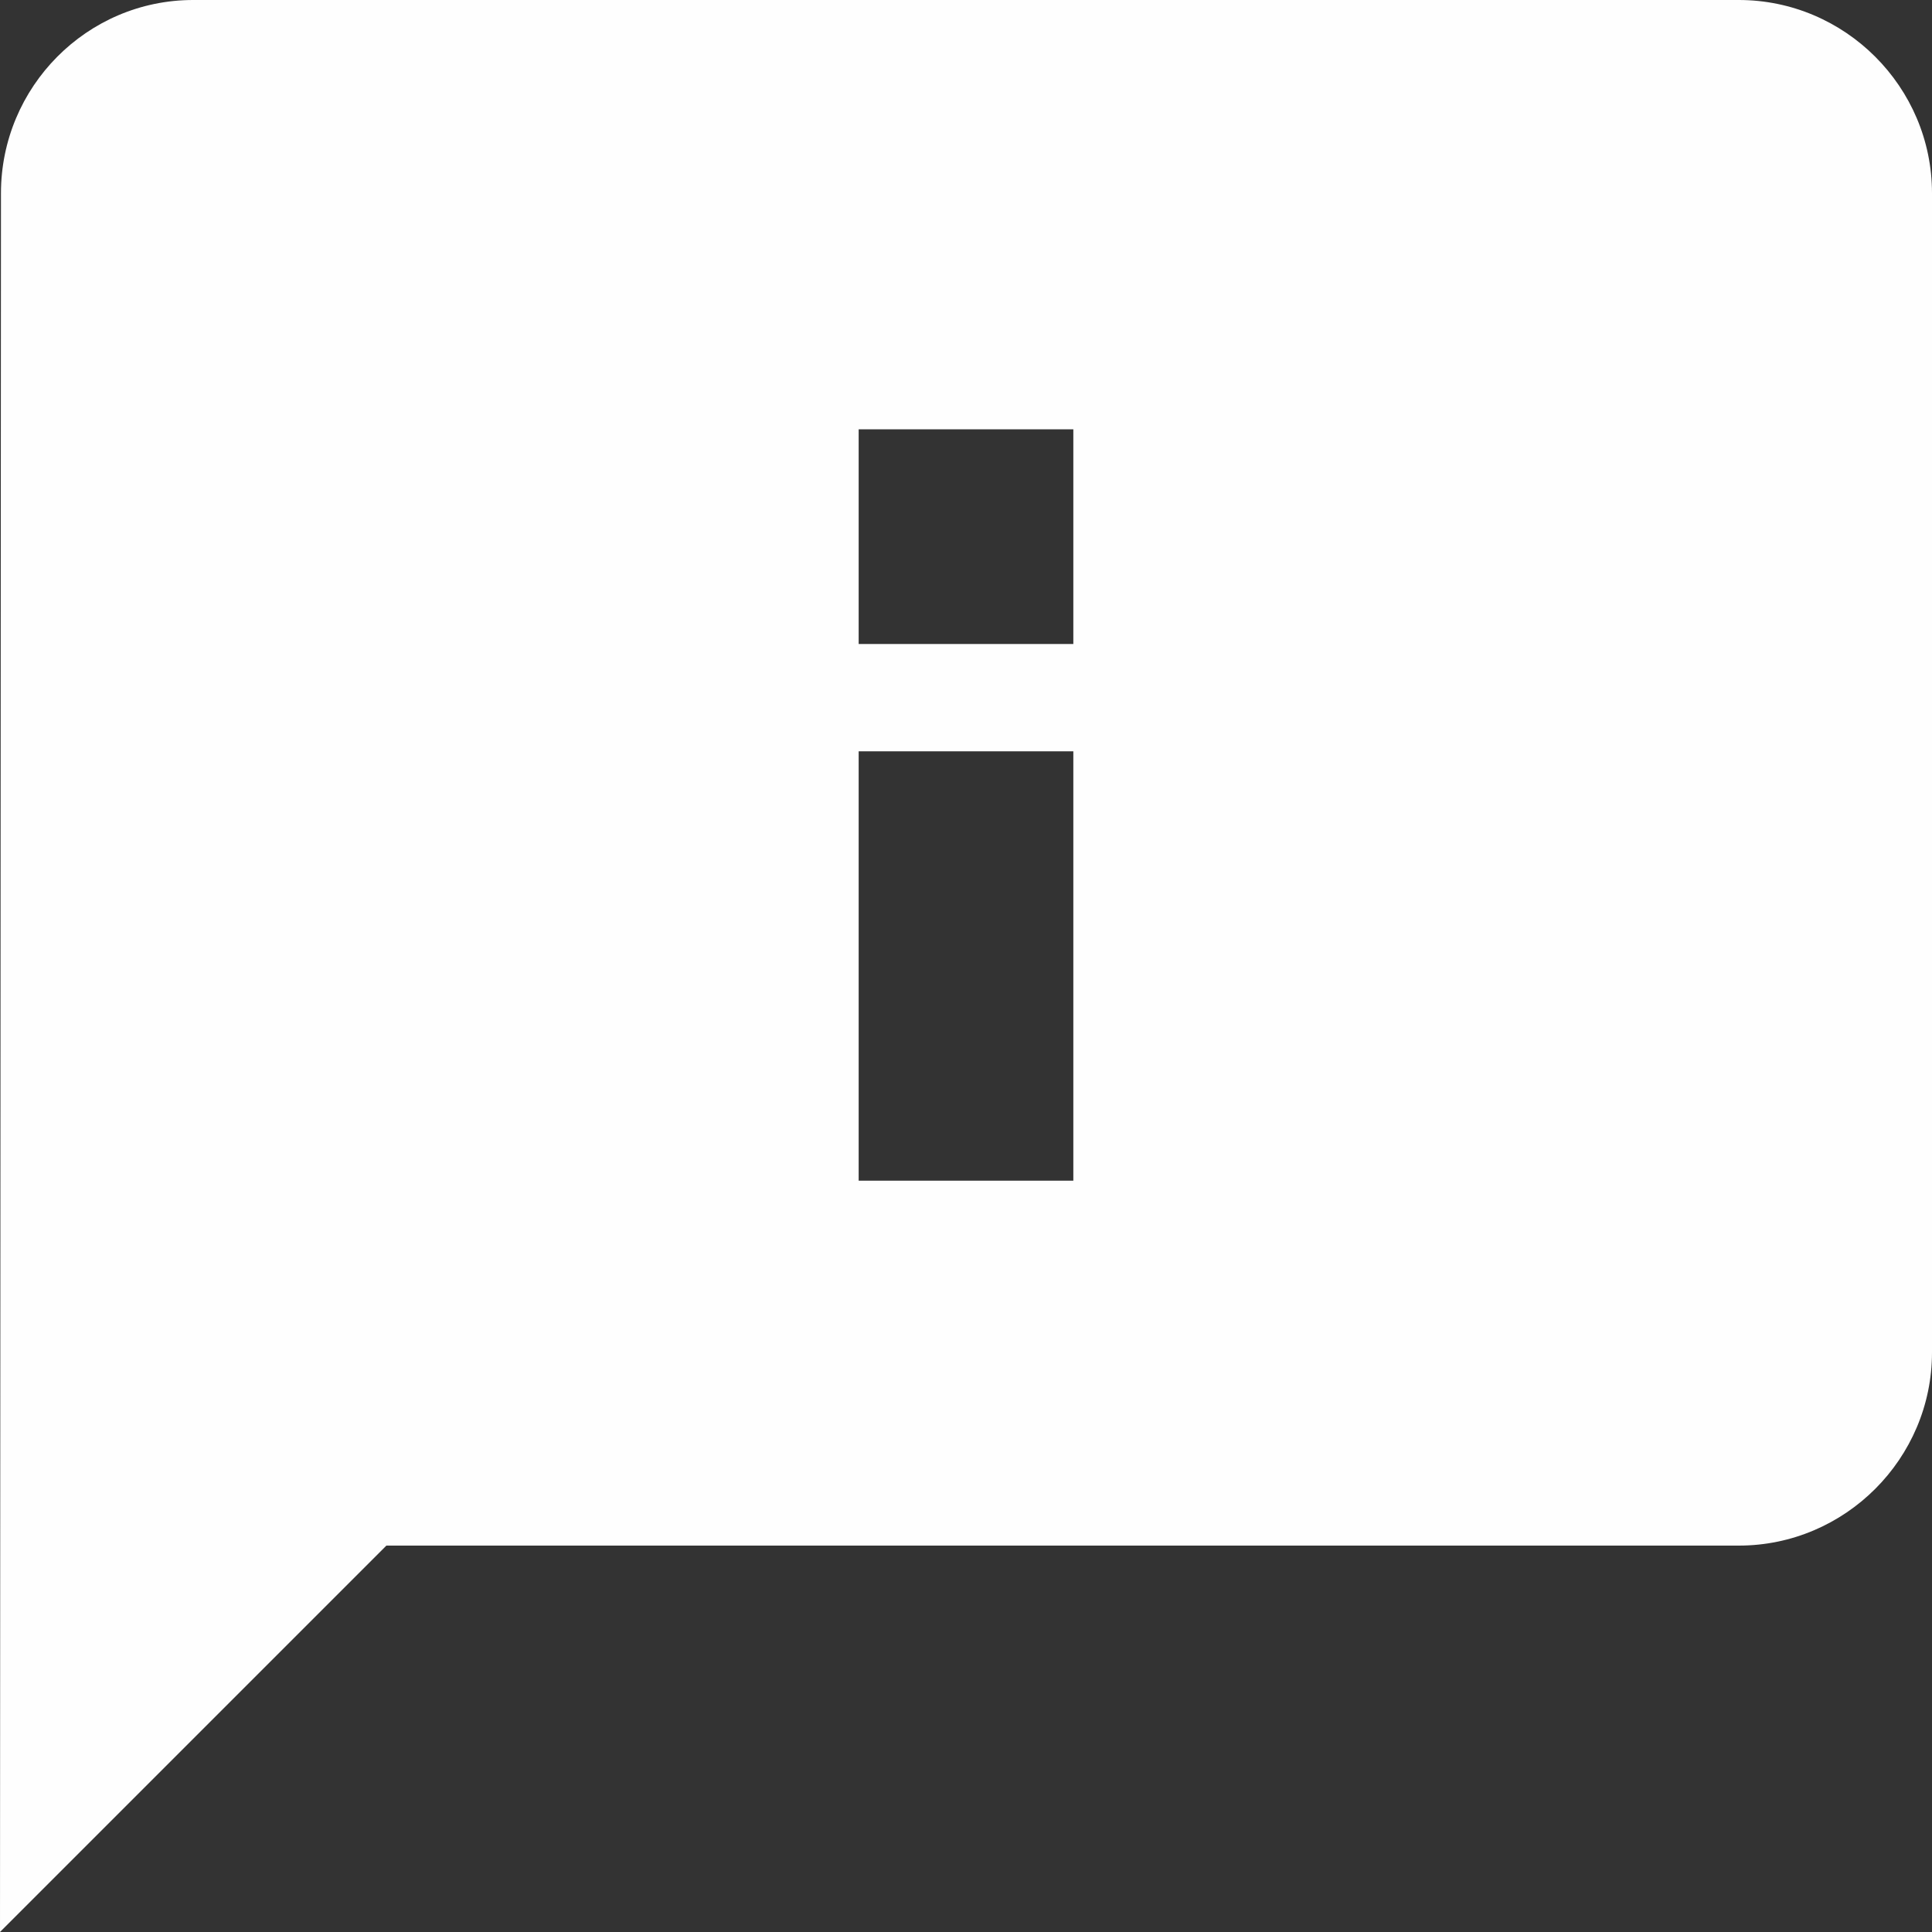 <svg xmlns="http://www.w3.org/2000/svg" width="18" height="18" viewBox="0 0 18 18">
    <rect x="0" y="0" width="18" height="18" fill="#333333" stroke="none"/>
    <path fill="#FEFEFE" fill-rule="nonzero" d="M16.2 0H1.8C.81 0 .009.81.009 1.8L0 18l3.6-3.6h12.6c.99 0 1.8-.81 1.8-1.8V1.8c0-.99-.81-1.8-1.8-1.8zM8 4h2v2H8V4zm0 3h2v4H8V7z"/>
</svg>
